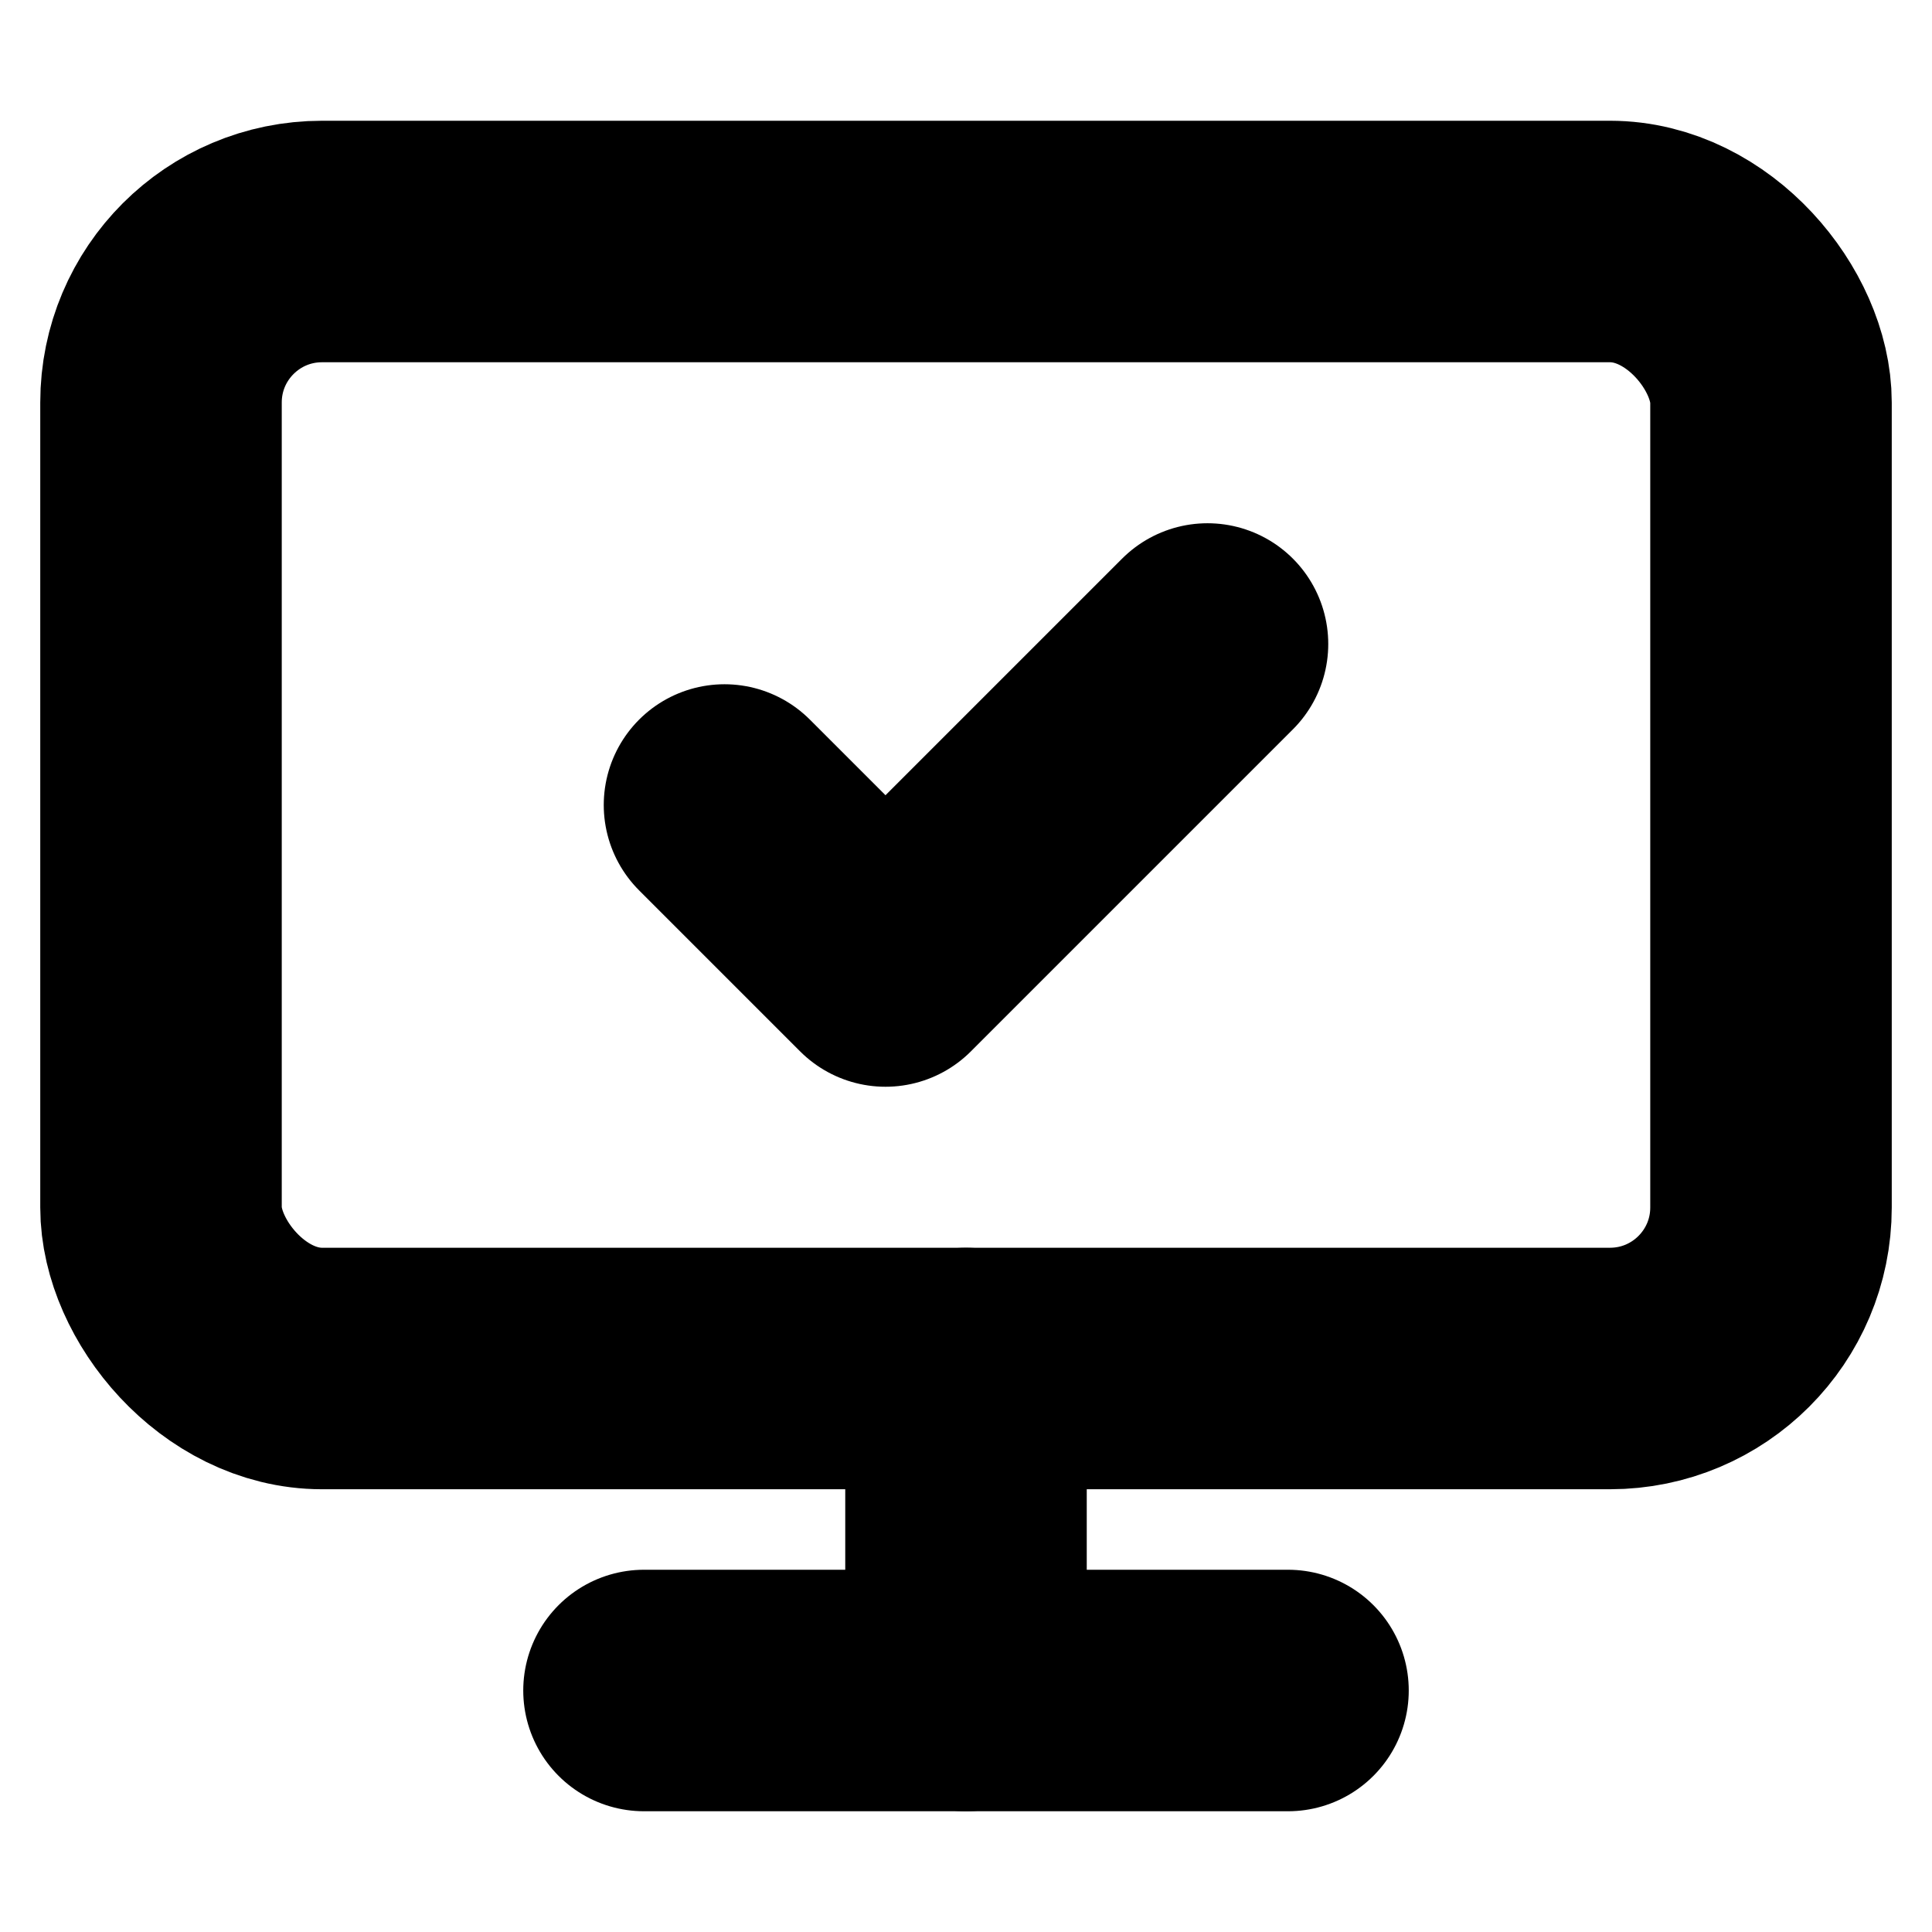 <!-- @license lucide-static v0.394.0 - ISC -->
<svg
    xmlns="http://www.w3.org/2000/svg"
    class="lucide lucide-monitor-check"
    width="24"
    height="24"
    viewBox="0 0 24 24"
    fill="none"
    stroke="currentColor"
    stroke-width="3"
    stroke-linecap="round"
    stroke-linejoin="round"
>
    <path d="m9 10 2 2 4-4" />
    <rect x="2" y="3" width="20" height="14" rx="2" />
    <path d="M12 17v4" />
    <path d="M8 21h8" />
</svg>
